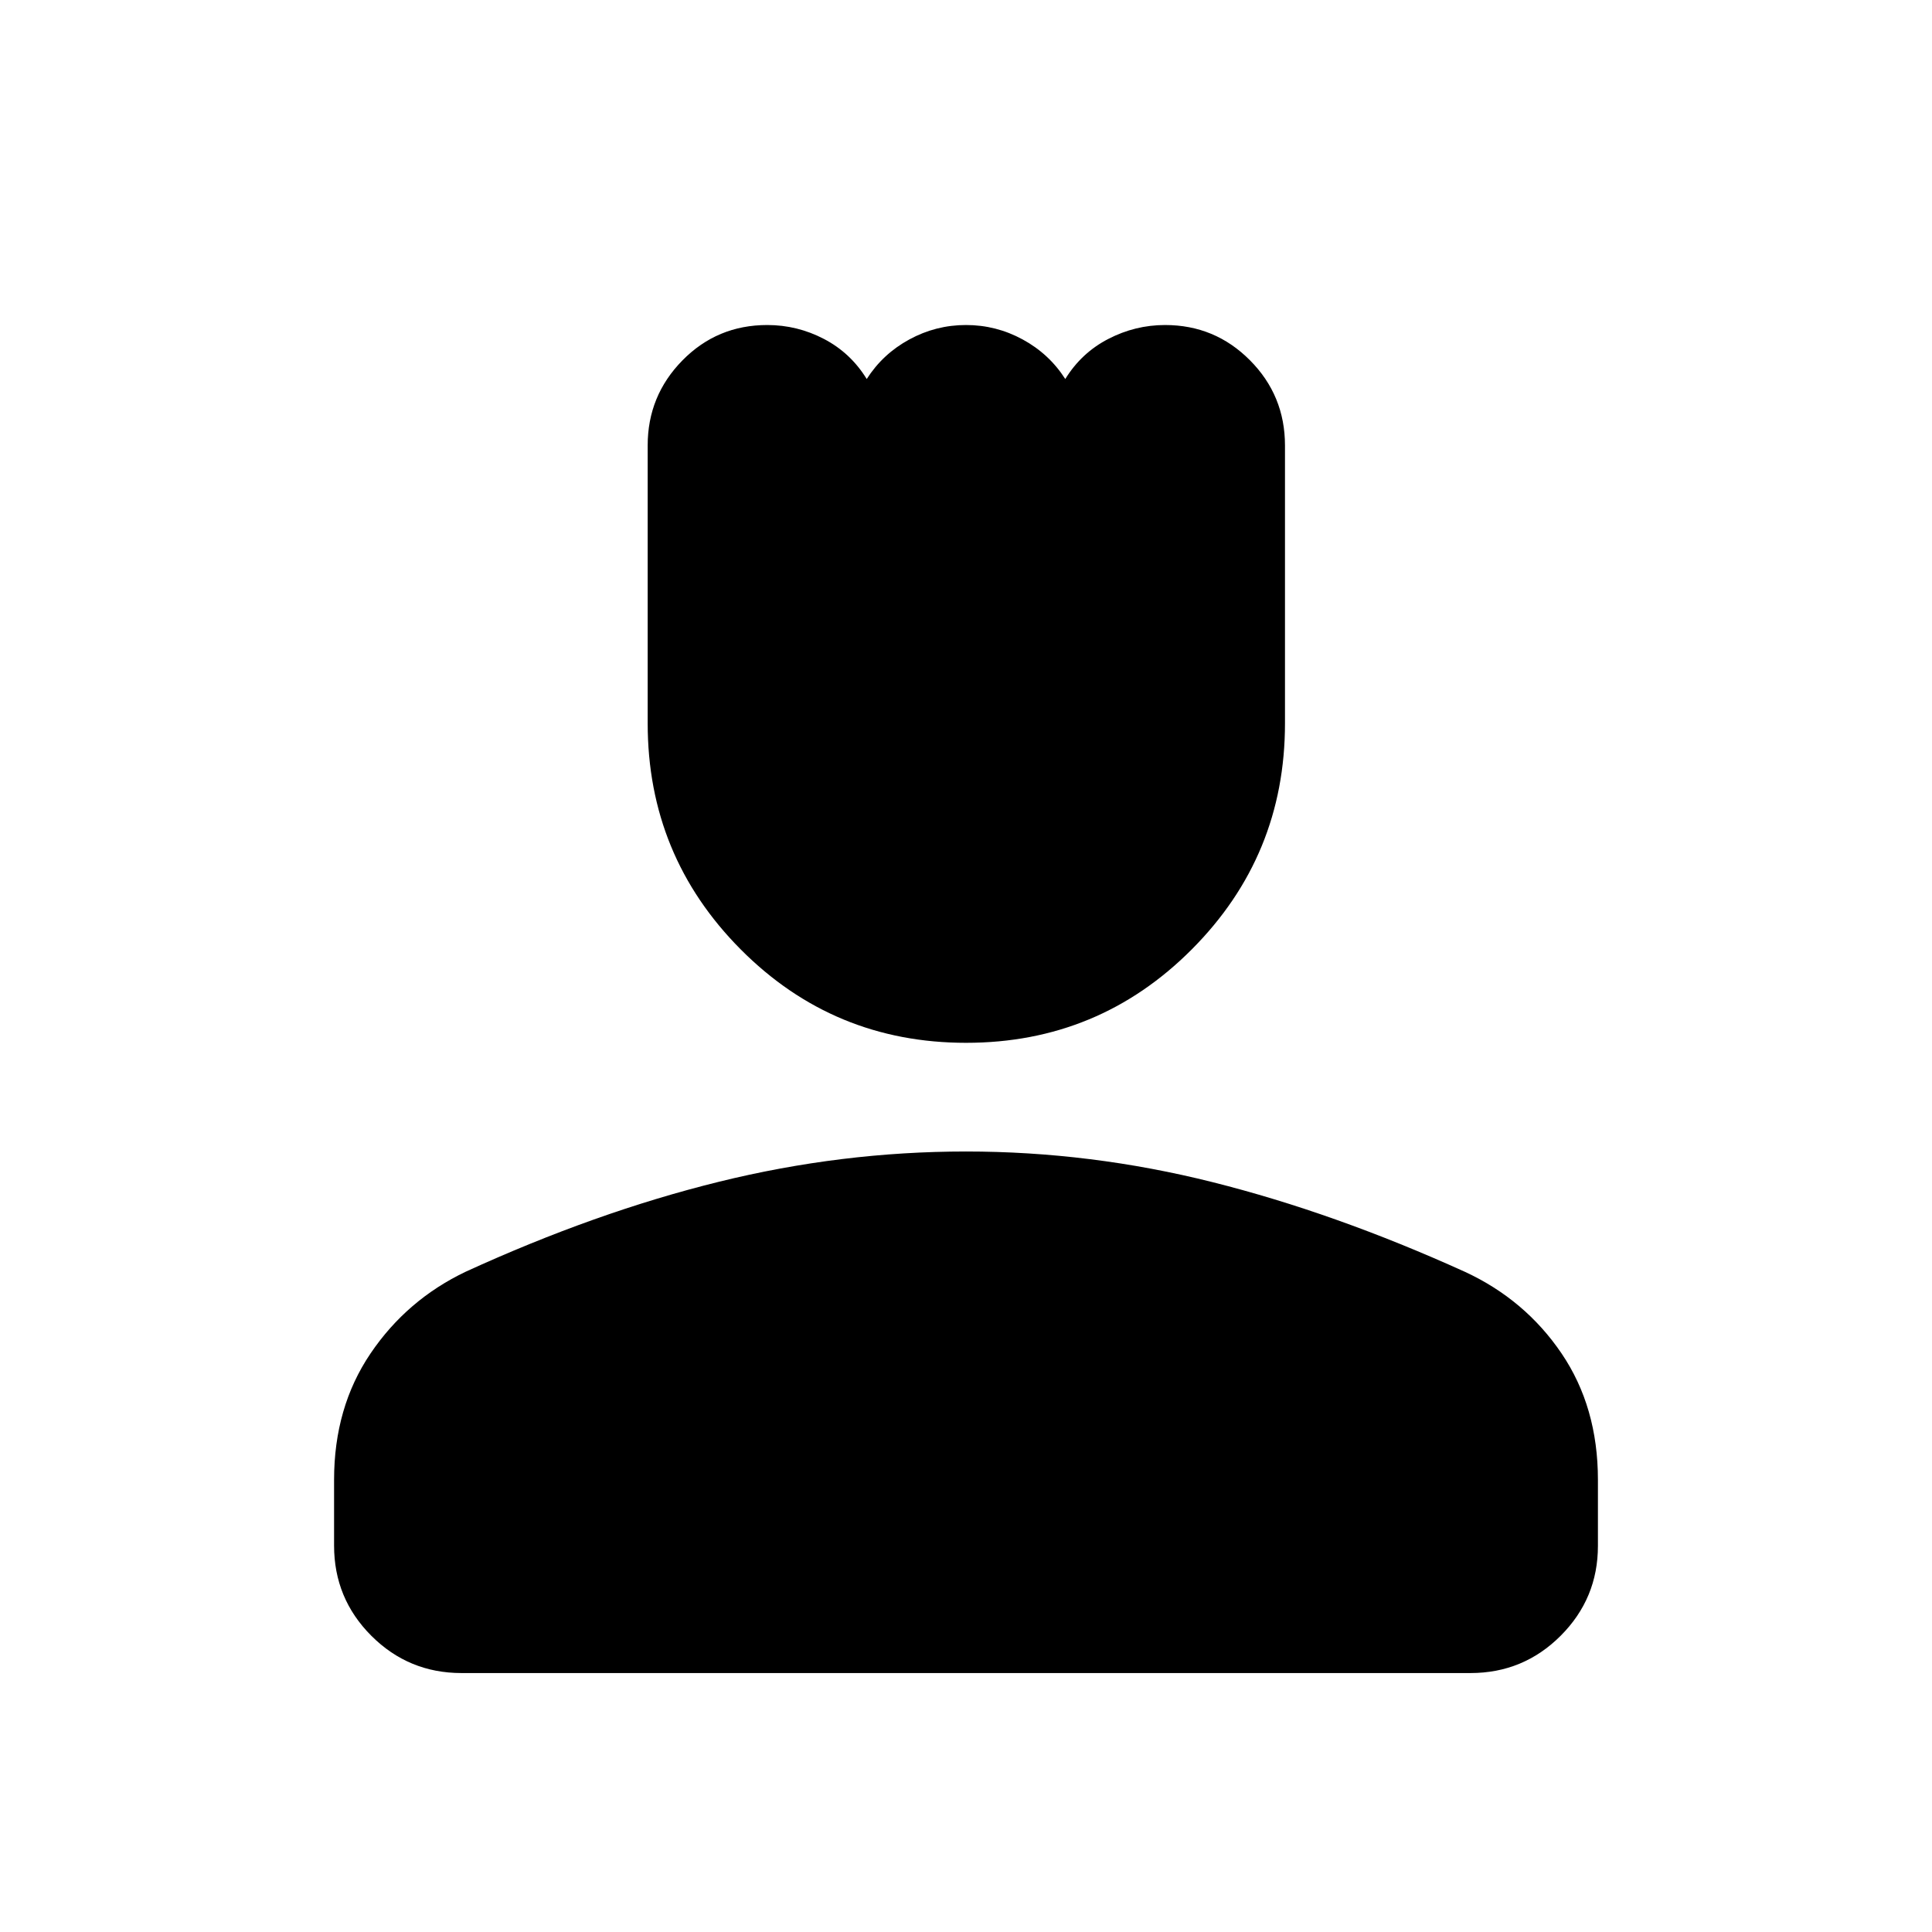 <svg xmlns="http://www.w3.org/2000/svg" height="40" viewBox="0 -960 960 960" width="40"><path d="M480.06-441.83q-65.89 0-112.06-46.47t-46.17-112.27v-138.11q0-24.66 17.27-42.24 17.27-17.58 42.14-17.58 14.93 0 28.18 6.92 13.25 6.91 21.25 19.91 8-12.5 21.18-19.66 13.17-7.17 28.15-7.17 14.98 0 28.15 7.17 13.18 7.16 21.18 19.66 8-13 21.37-19.91 13.36-6.92 28.22-6.92 24.75 0 42.16 17.5 17.42 17.5 17.42 42.38v138.08q0 65.79-46.28 112.25-46.27 46.46-112.16 46.46ZM166-192v-32.69q0-35.98 18.08-62.73 18.09-26.75 47.38-40.7 64.54-29.55 125.62-44.63 61.09-15.08 122.92-15.08t122.58 15.25q60.75 15.25 125.4 44.57 29.85 13.84 47.94 40.51Q794-260.83 794-224.7v32.86q0 26.11-18.52 44.64t-44.81 18.53H229.33q-26.29 0-44.81-18.52Q166-165.71 166-192Z"/></svg>
